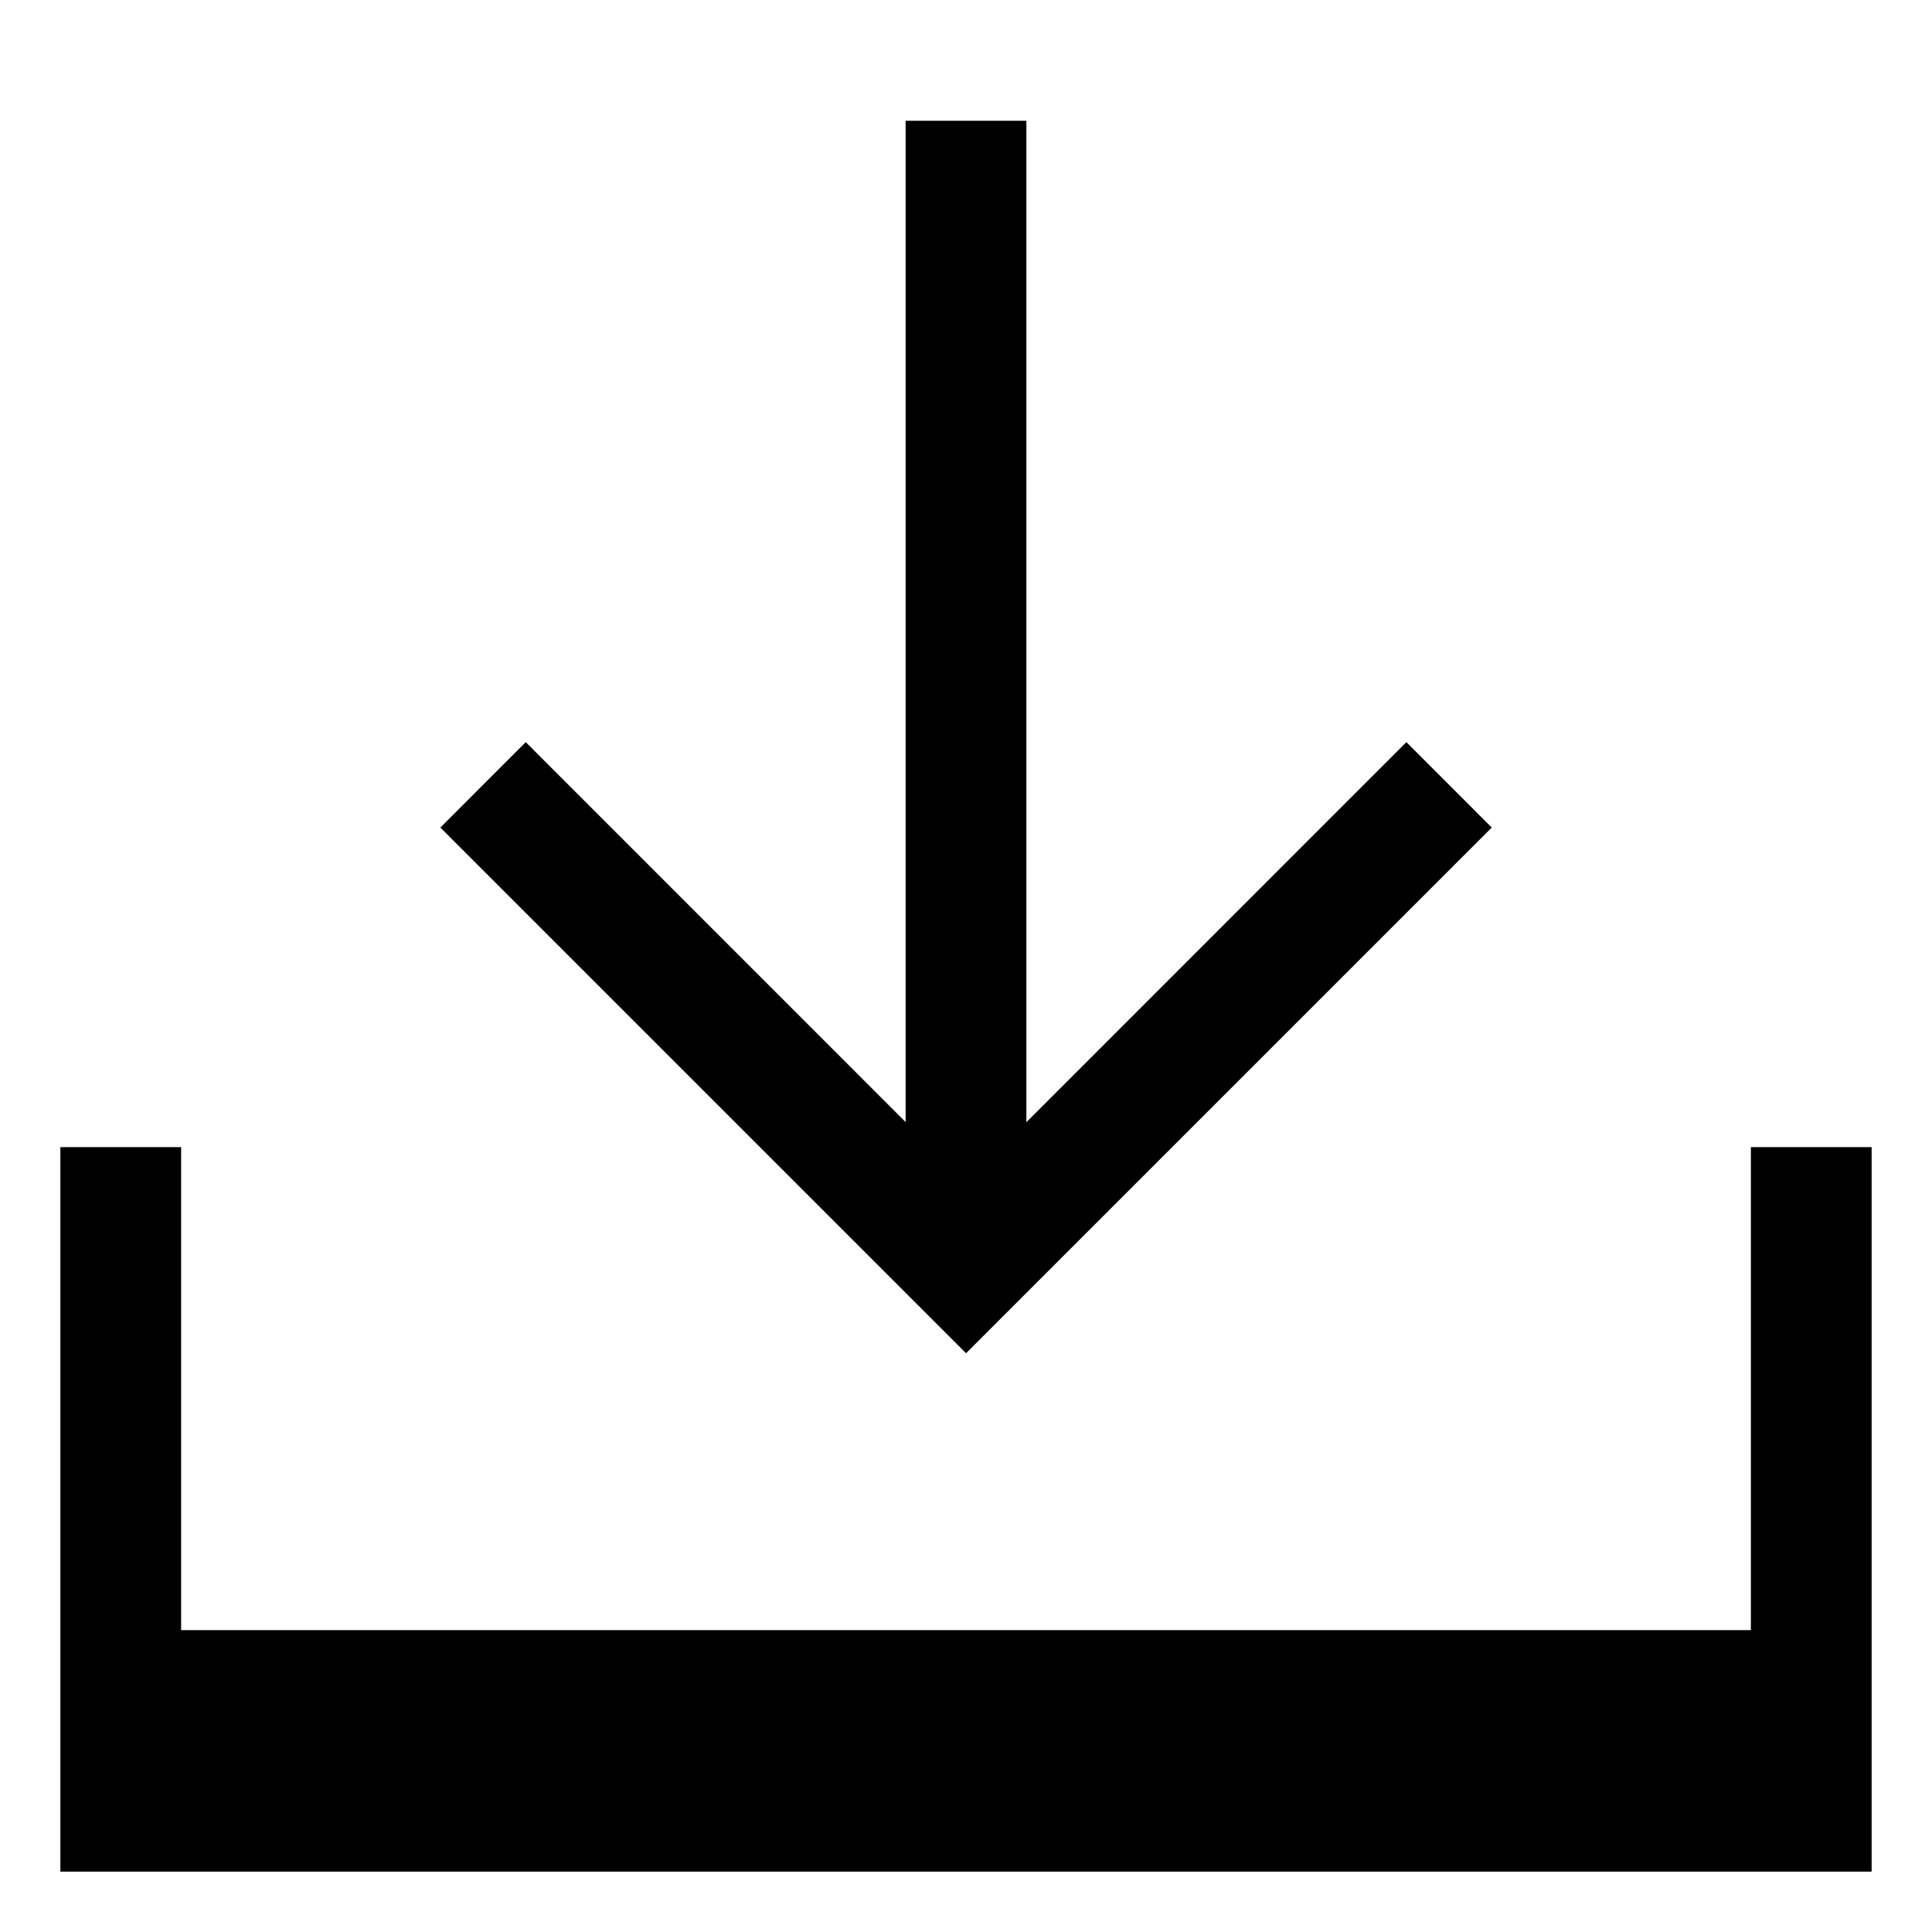 <svg xmlns="http://www.w3.org/2000/svg" width="32" height="32" viewBox="0 0 32 32" class="icon"><path d="M24.708 13.707l-1.414-1.415L17 18.587V2h-2v16.585l-6.292-6.293-1.414 1.415 8.707 8.707z"/><path d="M29 19v8H3v-8H1v12h30V19z"/></svg>
